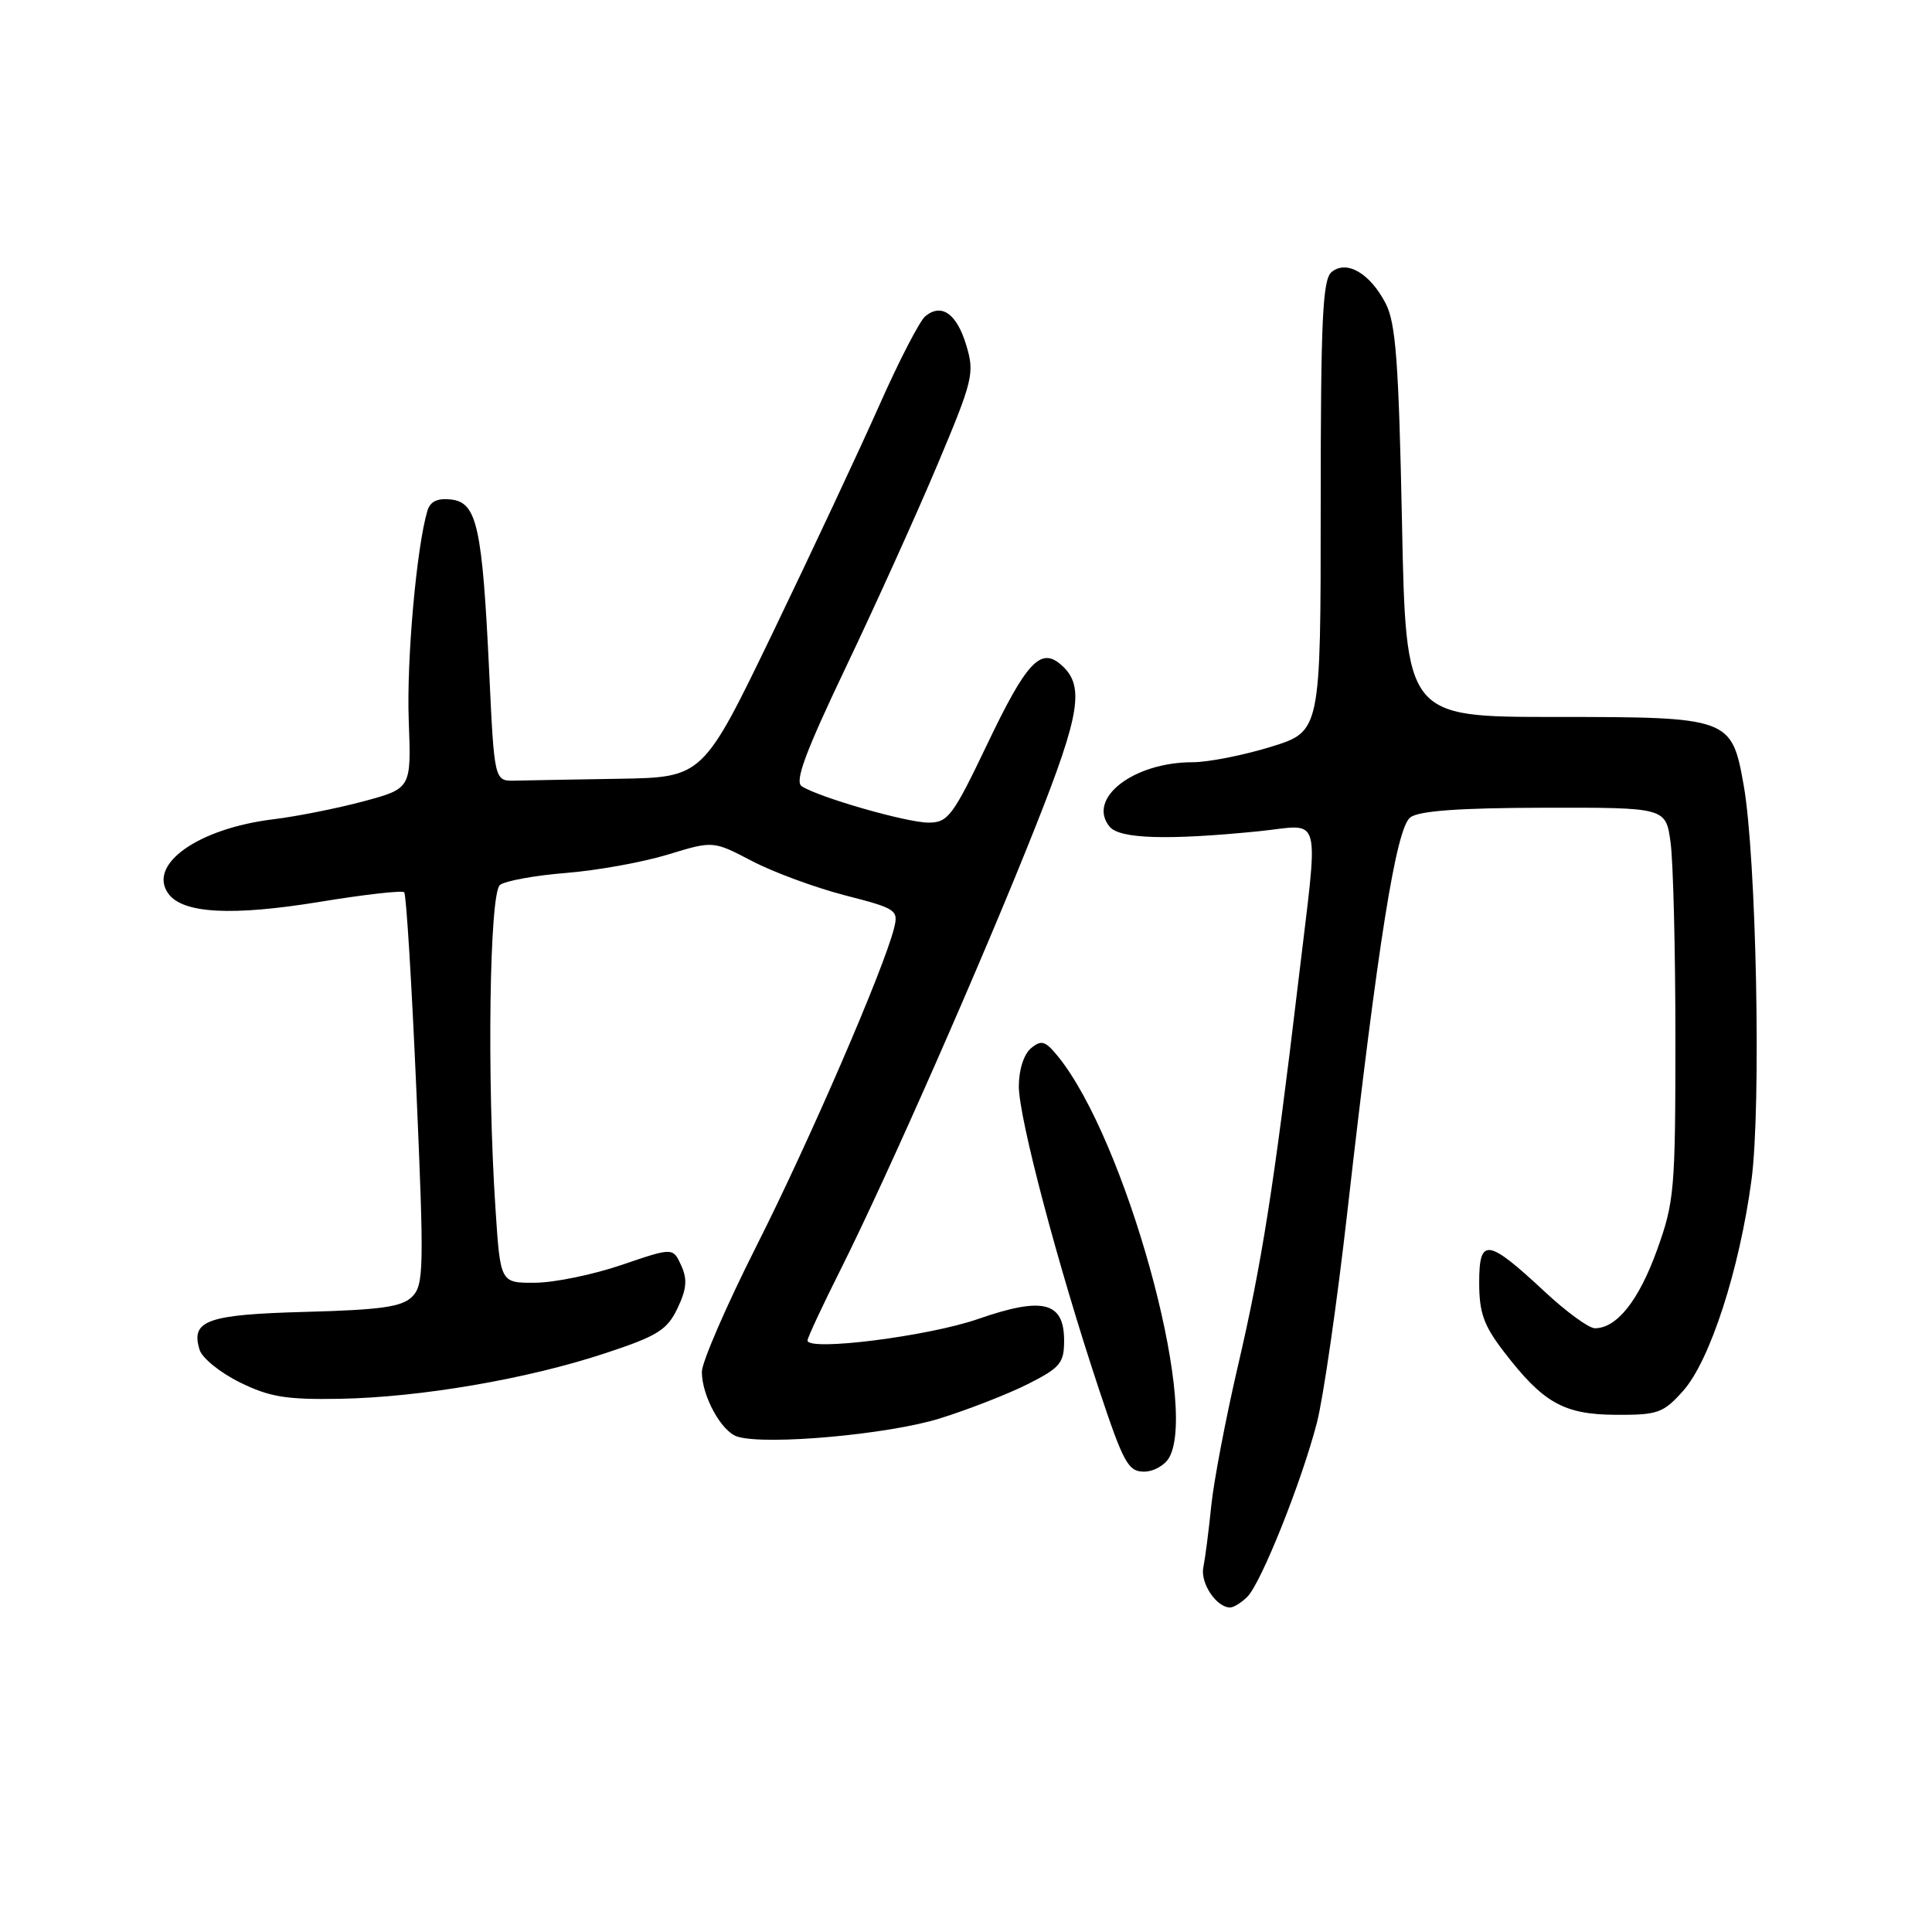 <?xml version="1.0" encoding="UTF-8" standalone="no"?>
<!DOCTYPE svg PUBLIC "-//W3C//DTD SVG 1.1//EN" "http://www.w3.org/Graphics/SVG/1.1/DTD/svg11.dtd" >
<svg xmlns="http://www.w3.org/2000/svg" xmlns:xlink="http://www.w3.org/1999/xlink" version="1.1" viewBox="0 0 256 256">
 <g >
 <path fill="currentColor"
d=" M 165.29 211.57 C 167.12 209.73 172.50 196.27 174.50 188.50 C 175.35 185.20 177.17 172.60 178.54 160.50 C 182.59 124.85 185.00 109.72 186.87 108.31 C 188.01 107.44 193.36 107.05 204.61 107.03 C 220.73 107.00 220.73 107.00 221.36 111.64 C 221.71 114.19 222.00 125.87 222.00 137.59 C 222.00 157.73 221.86 159.28 219.54 165.70 C 217.13 172.36 214.22 176.00 211.33 176.00 C 210.53 176.00 207.54 173.82 204.69 171.16 C 197.10 164.09 196.00 163.93 196.00 169.95 C 196.00 173.94 196.60 175.63 199.25 179.08 C 204.48 185.90 207.19 187.43 214.11 187.47 C 219.67 187.50 220.39 187.24 223.02 184.30 C 226.57 180.33 230.49 168.25 232.08 156.36 C 233.39 146.60 232.73 113.49 231.04 104.00 C 229.45 95.10 229.17 95.00 206.04 95.00 C 186.29 95.00 186.29 95.00 185.77 69.18 C 185.34 48.01 184.95 42.80 183.61 40.21 C 181.53 36.20 178.43 34.40 176.44 36.05 C 175.25 37.04 175.00 42.37 175.00 67.08 C 175.00 96.92 175.00 96.92 168.39 98.96 C 164.76 100.08 160.09 101.00 158.02 101.00 C 150.16 101.00 143.96 105.83 147.04 109.55 C 148.38 111.16 154.73 111.35 166.75 110.15 C 175.37 109.29 174.77 106.95 171.98 130.50 C 168.83 157.01 167.18 167.51 164.03 181.00 C 162.43 187.88 160.84 196.20 160.50 199.50 C 160.17 202.80 159.69 206.48 159.45 207.68 C 159.02 209.76 161.18 213.00 163.00 213.00 C 163.47 213.00 164.50 212.36 165.29 211.57 Z  M 154.96 193.07 C 158.79 185.91 149.08 150.96 140.22 140.02 C 138.51 137.91 138.00 137.75 136.61 138.90 C 135.66 139.70 135.00 141.76 135.00 143.95 C 135.00 148.13 140.18 167.73 145.62 184.09 C 148.86 193.84 149.49 195.00 151.59 195.00 C 152.88 195.00 154.39 194.13 154.96 193.07 Z  M 124.50 187.96 C 128.35 186.76 133.64 184.69 136.25 183.37 C 140.48 181.23 141.00 180.61 141.00 177.64 C 141.00 172.49 138.20 171.78 129.58 174.78 C 122.99 177.07 107.00 179.09 107.00 177.62 C 107.00 177.26 108.97 173.03 111.38 168.23 C 117.58 155.86 130.24 127.11 137.18 109.61 C 143.24 94.34 143.79 90.73 140.45 87.96 C 137.84 85.79 135.93 87.90 130.87 98.49 C 126.25 108.16 125.62 109.00 123.03 109.00 C 120.14 109.00 108.51 105.66 106.23 104.18 C 105.27 103.56 106.71 99.68 112.07 88.43 C 115.99 80.22 121.45 68.14 124.21 61.59 C 128.93 50.38 129.15 49.45 128.05 45.79 C 126.79 41.56 124.76 40.12 122.60 41.91 C 121.85 42.54 119.09 47.88 116.48 53.78 C 113.86 59.67 107.54 73.16 102.44 83.75 C 93.15 103.00 93.15 103.00 82.08 103.19 C 75.98 103.29 69.76 103.40 68.25 103.44 C 65.50 103.50 65.50 103.50 64.82 89.00 C 63.91 69.82 63.20 66.59 59.80 66.19 C 57.96 65.98 57.01 66.43 56.63 67.69 C 55.19 72.55 53.86 87.46 54.16 95.48 C 54.50 104.47 54.50 104.47 48.21 106.17 C 44.74 107.10 39.34 108.18 36.21 108.56 C 26.23 109.78 19.50 114.56 22.32 118.43 C 24.25 121.06 30.77 121.40 42.43 119.49 C 48.28 118.53 53.29 117.96 53.56 118.23 C 53.83 118.50 54.55 130.29 55.17 144.43 C 56.20 168.07 56.16 170.27 54.61 171.82 C 53.26 173.17 50.51 173.56 40.52 173.83 C 27.39 174.18 25.22 174.96 26.46 178.89 C 26.81 179.97 29.21 181.91 31.80 183.18 C 35.71 185.11 37.93 185.47 45.00 185.35 C 55.74 185.15 69.83 182.74 80.17 179.32 C 87.14 177.02 88.39 176.24 89.77 173.36 C 90.99 170.81 91.10 169.51 90.26 167.67 C 89.17 165.29 89.17 165.29 82.34 167.62 C 78.58 168.90 73.43 169.96 70.90 169.97 C 66.30 170.00 66.30 170.00 65.66 160.25 C 64.51 143.00 64.85 118.36 66.25 117.26 C 66.94 116.72 70.88 116.00 75.01 115.67 C 79.14 115.34 85.21 114.24 88.51 113.23 C 94.50 111.40 94.50 111.40 99.64 114.09 C 102.47 115.57 108.01 117.61 111.94 118.63 C 118.77 120.38 119.07 120.58 118.47 122.98 C 117.13 128.36 107.26 151.18 100.30 164.97 C 96.28 172.93 93.00 180.49 93.00 181.77 C 93.00 184.99 95.61 189.74 97.74 190.37 C 101.60 191.53 117.71 190.07 124.50 187.96 Z "/>
</g>
</svg>